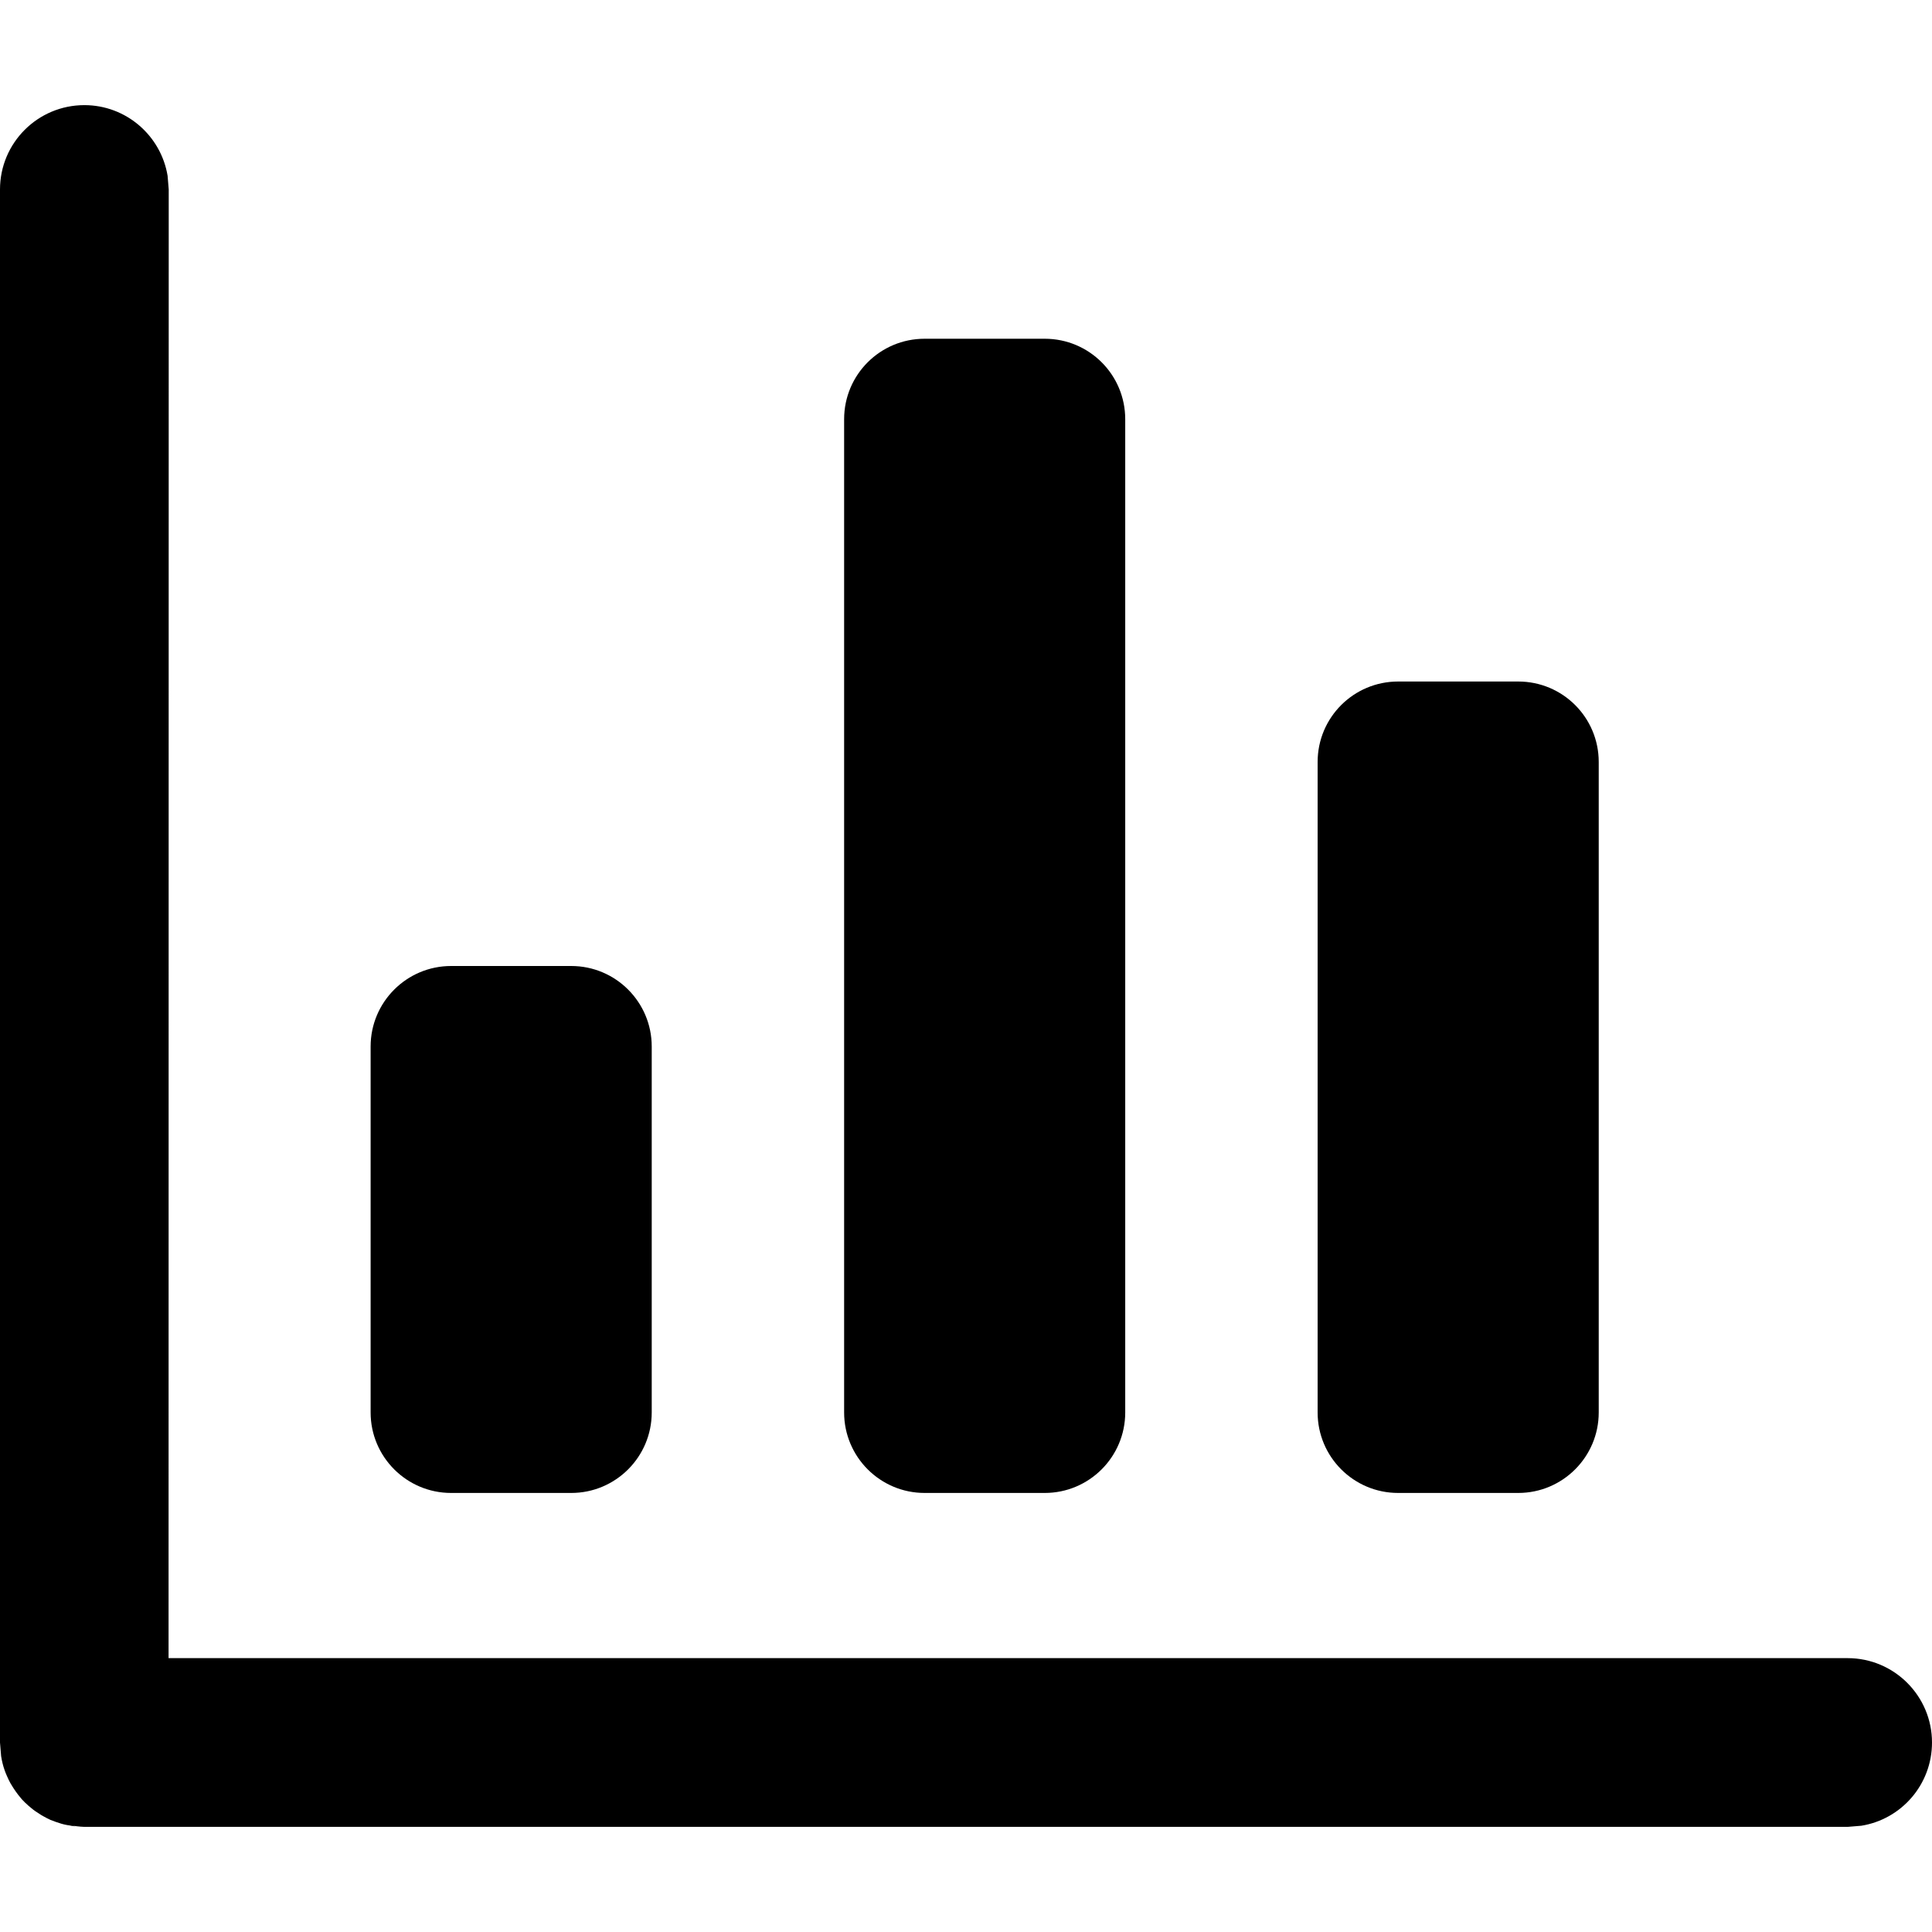 <svg xmlns="http://www.w3.org/2000/svg" width="12" height="12" viewBox="0 0 12 12"><path fill-rule="evenodd" d="M0.524,0.653 C0.784,0.653 1,0.843 1.041,1.092 L1.048,1.177 L1.047,10.299 L11.476,10.299 C11.765,10.299 12,10.534 12,10.823 C12,11.084 11.81,11.3 11.561,11.34 L11.476,11.347 L0.524,11.347 L0.446,11.34 L0.47,11.344 L0.47,11.344 L0.524,11.347 C0.492,11.347 0.462,11.344 0.432,11.339 L0.446,11.34 L0.418,11.336 L0.418,11.336 C0.395,11.332 0.371,11.325 0.349,11.317 L0.314,11.304 L0.314,11.304 C0.299,11.297 0.285,11.29 0.271,11.282 C0.261,11.277 0.252,11.271 0.243,11.265 C0.225,11.254 0.209,11.243 0.194,11.23 C0.188,11.225 0.182,11.22 0.176,11.215 C0.161,11.202 0.148,11.189 0.135,11.175 L0.113,11.148 L0.113,11.148 C0.103,11.135 0.093,11.121 0.084,11.107 C0.078,11.098 0.072,11.088 0.066,11.078 C0.058,11.063 0.05,11.048 0.044,11.033 C0.038,11.021 0.034,11.009 0.029,10.996 C0.019,10.968 0.012,10.939 0.007,10.908 L0,10.823 L0,1.177 C0,0.887 0.235,0.653 0.524,0.653 Z M3.548,6 C3.824,6 4.048,6.224 4.048,6.5 L4.048,8.773 C4.048,9.049 3.824,9.273 3.548,9.273 L2.802,9.273 C2.526,9.273 2.302,9.049 2.302,8.773 L2.302,6.5 C2.302,6.224 2.526,6 2.802,6 L3.548,6 Z M6.489,2.104 C6.765,2.104 6.989,2.327 6.989,2.604 L6.989,8.773 C6.989,9.049 6.765,9.273 6.489,9.273 L5.743,9.273 C5.467,9.273 5.243,9.049 5.243,8.773 L5.243,2.604 C5.243,2.327 5.467,2.104 5.743,2.104 L6.489,2.104 Z M9.43,4.233 C9.706,4.233 9.93,4.456 9.93,4.733 L9.93,8.773 C9.93,9.049 9.706,9.273 9.43,9.273 L8.684,9.273 C8.408,9.273 8.184,9.049 8.184,8.773 L8.184,4.733 C8.184,4.456 8.408,4.233 8.684,4.233 L9.43,4.233 Z"/></svg>